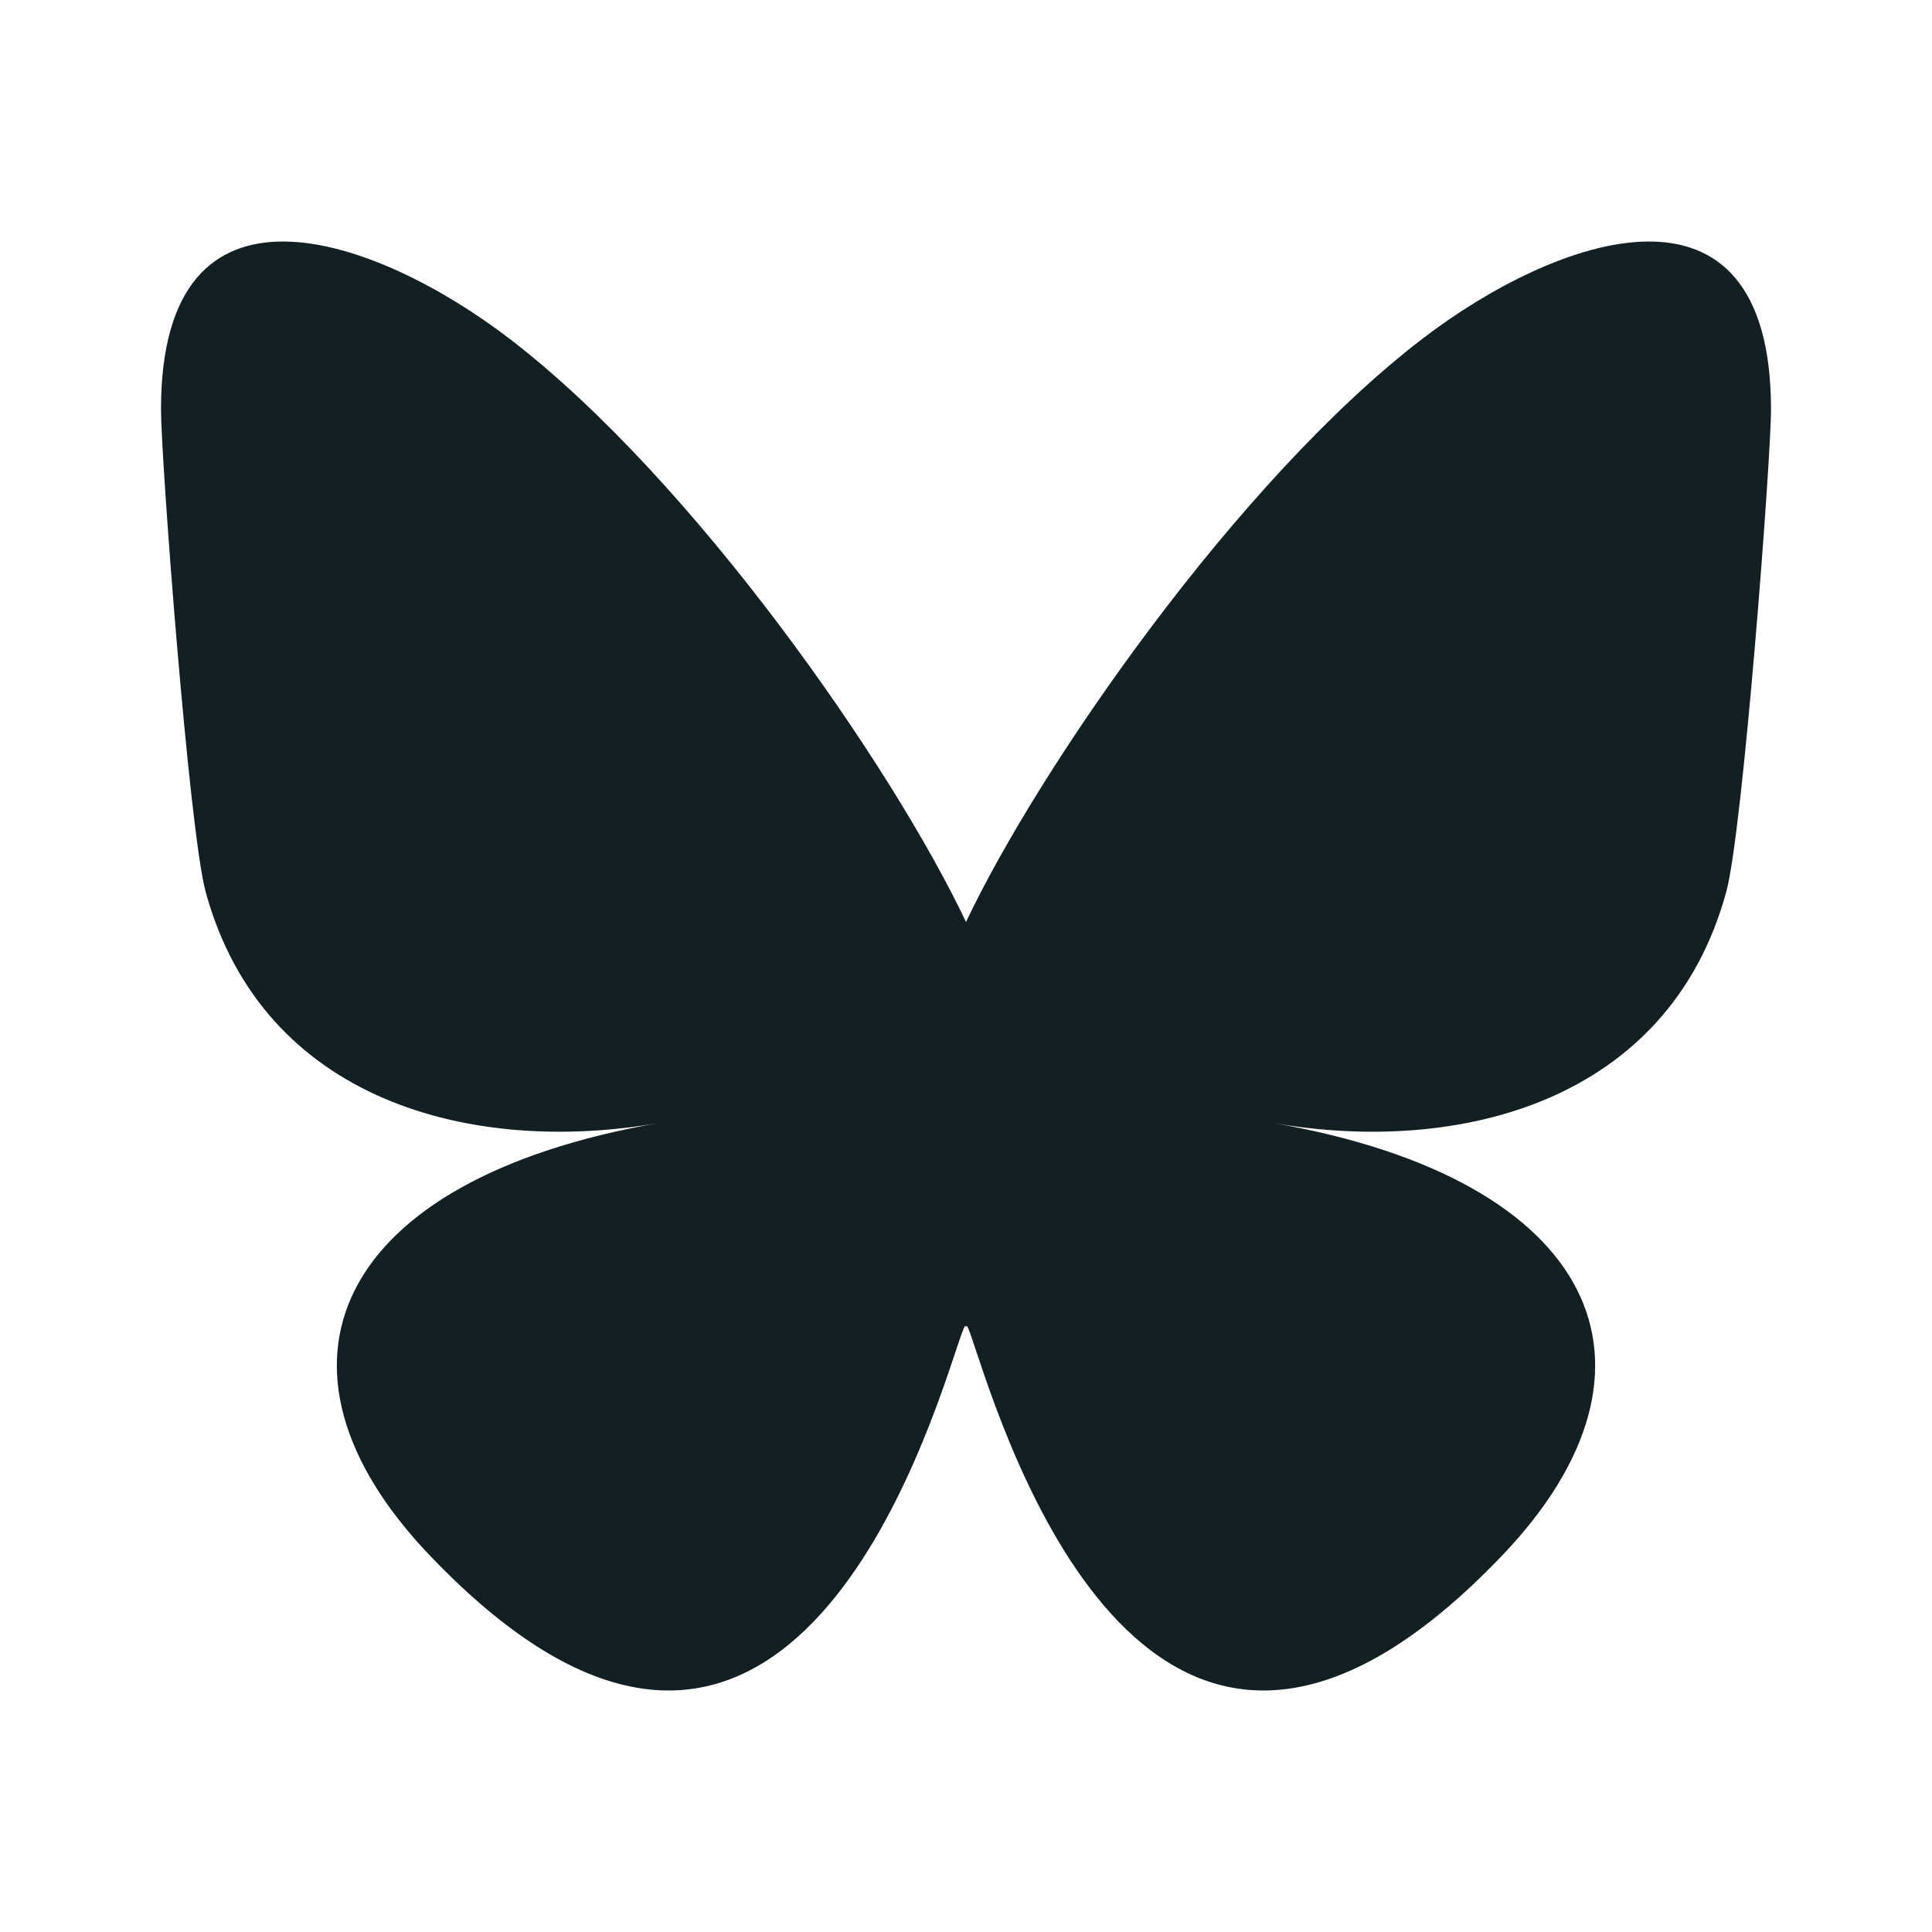<svg xmlns="http://www.w3.org/2000/svg" fill="none" viewBox="0 0 24 24"><path fill="#122023" d="M6.335 4.212c2.293 1.76 4.76 5.327 5.665 7.241.906-1.914 3.372-5.482 5.665-7.241C19.319 2.942 22 1.96 22 5.086c0 .624-.35 5.244-.556 5.994-.713 2.608-3.315 3.273-5.629 2.87 4.045.704 5.074 3.035 2.852 5.366-4.22 4.426-6.066-1.111-6.54-2.53-.086-.26-.126-.382-.127-.278 0-.104-.041.018-.128.278-.473 1.419-2.318 6.956-6.539 2.53-2.222-2.331-1.193-4.662 2.852-5.366-2.314.403-4.916-.262-5.63-2.87C2.35 10.33 2 5.71 2 5.086c0-3.126 2.68-2.144 4.335-.874Z"/></svg>
